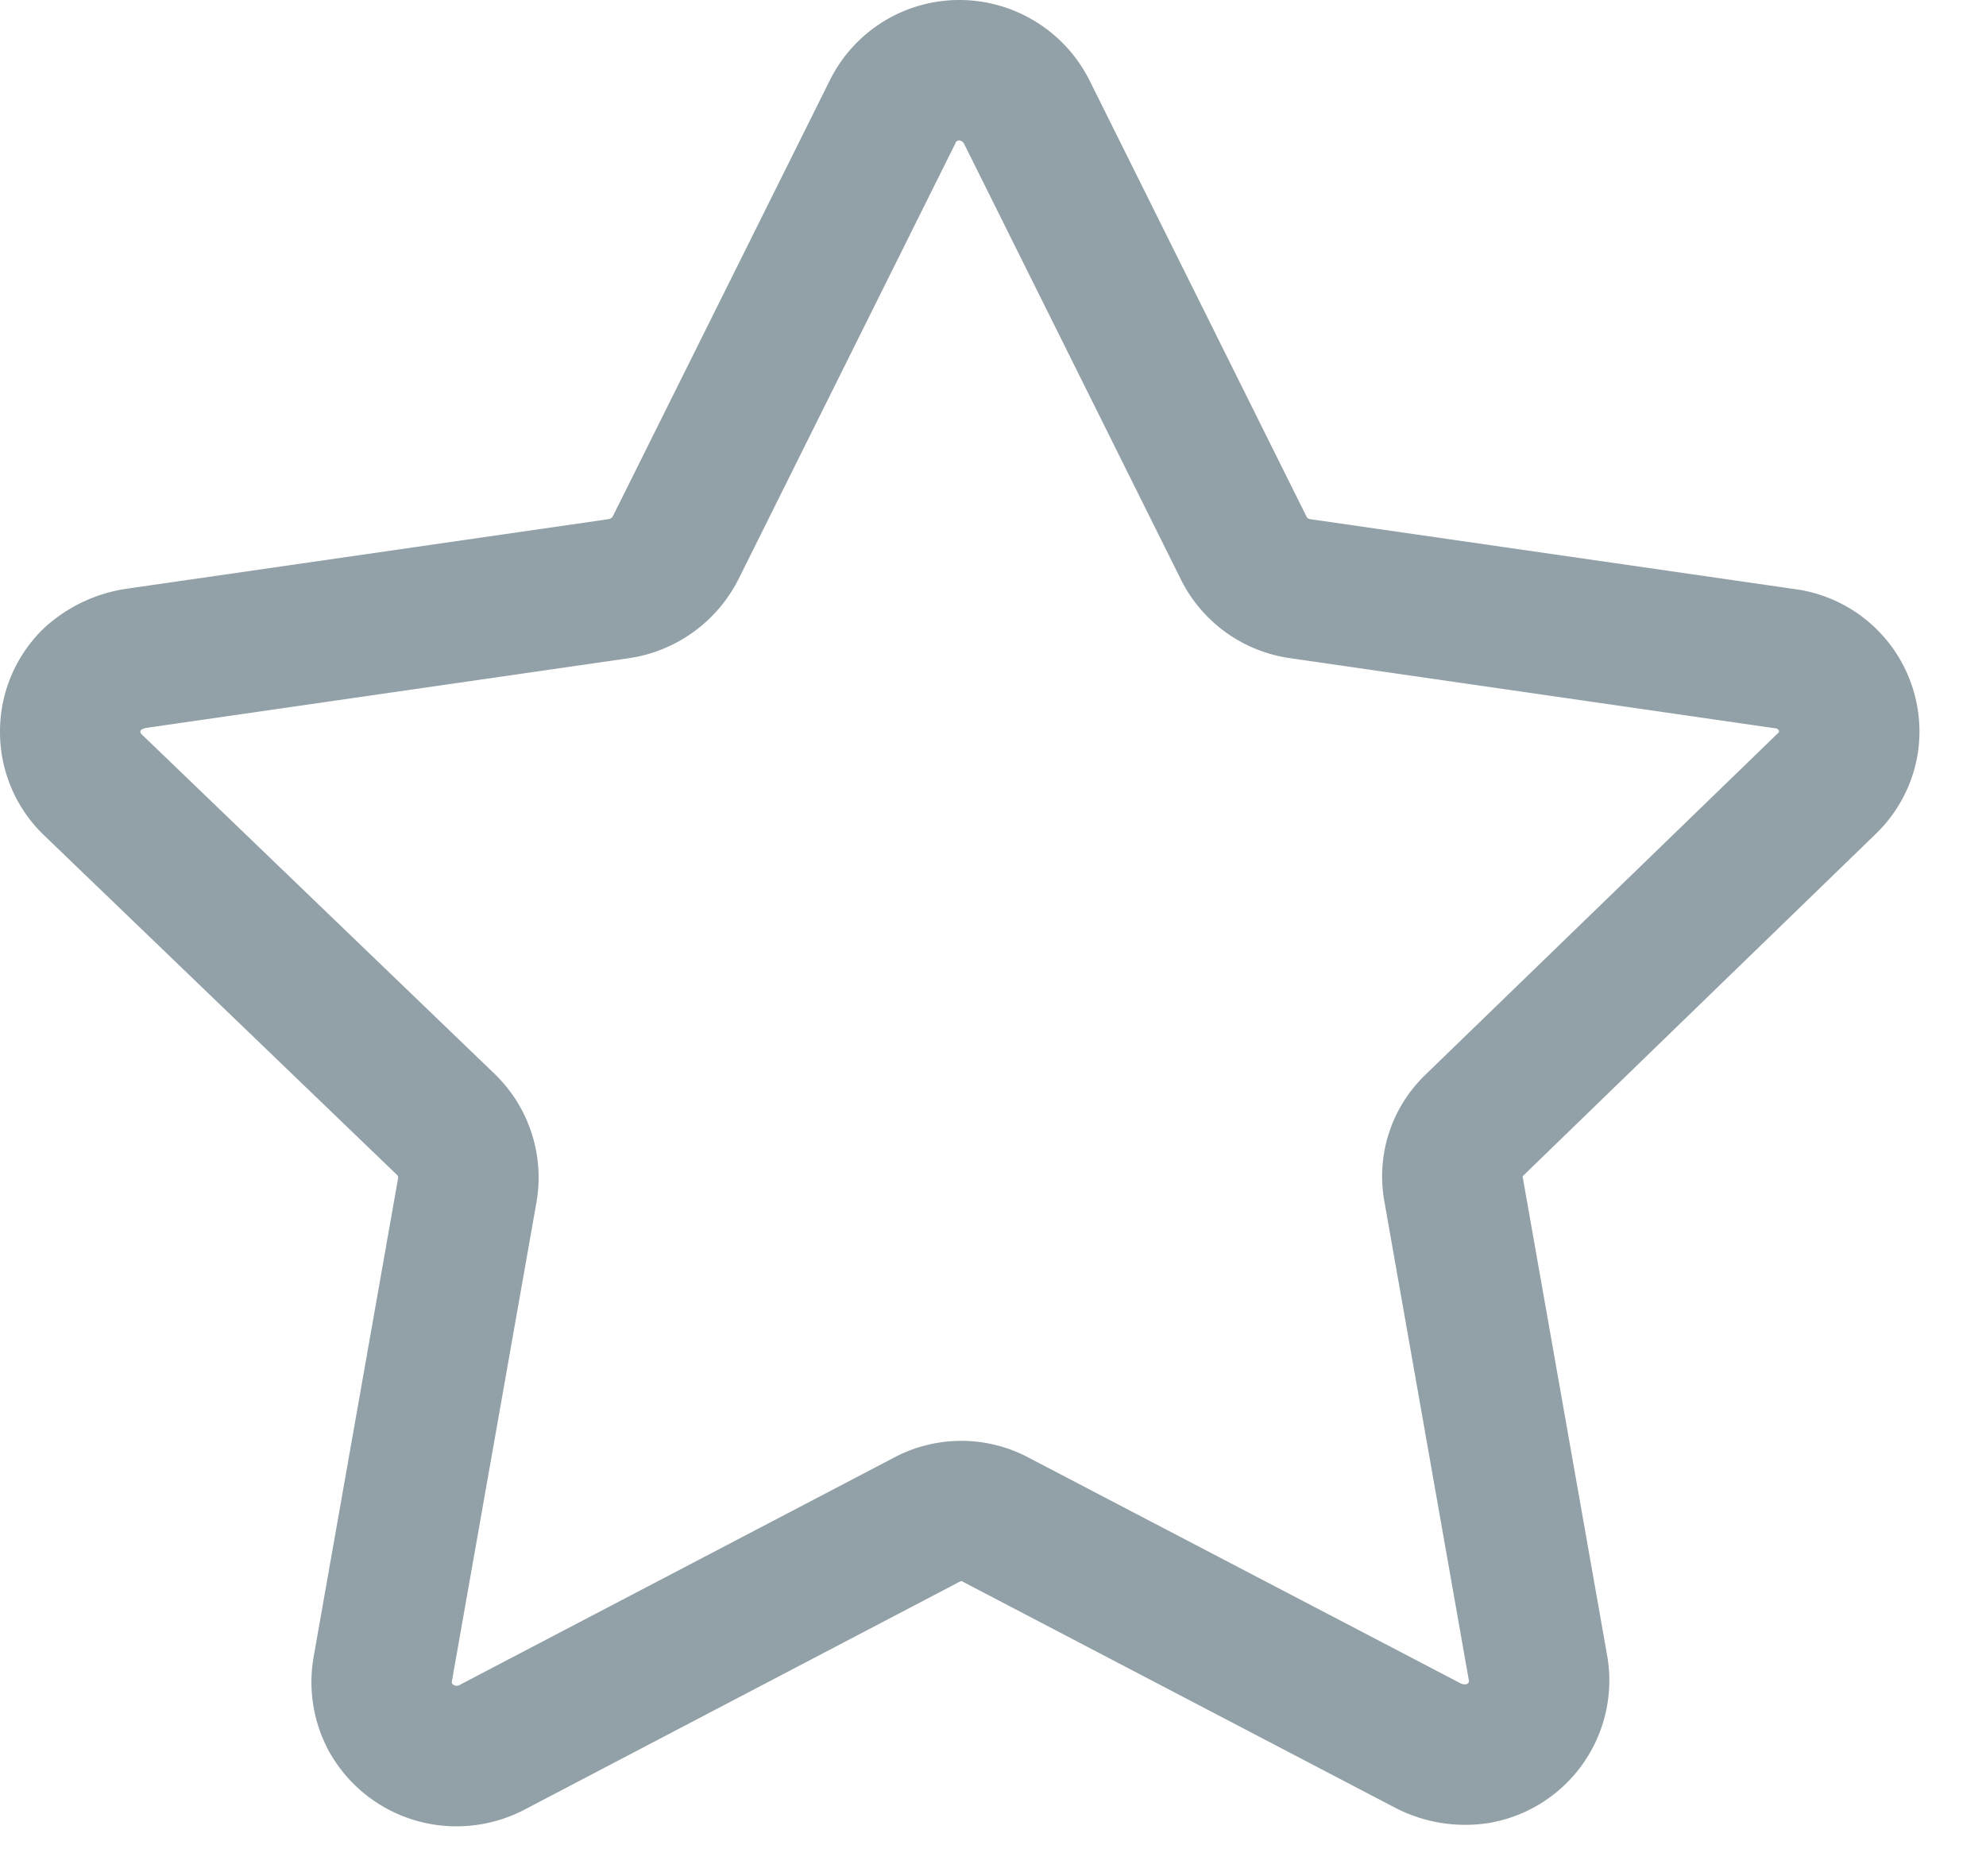 <svg width="18" height="17" viewBox="0 0 18 17" xmlns="http://www.w3.org/2000/svg">
    <path d="M8.737 1.3a.058.058 0 0 0-.025-.022c-.015-.008-.023-.006-.031-.003a.03.03 0 0 0-.018.014.63.63 0 0 1-.002.006l-1.966 3.95a1.33 1.33 0 0 1-.986.718l-4.385.633a.136.136 0 0 0-.048.02.03.03 0 0 0 .005.035l3.204 3.082a1.305 1.305 0 0 1 .378 1.157l-.768 4.349c0 .006 0 .012.003.017a.052.052 0 0 0 .064.014l3.937-2.06a1.3 1.3 0 0 1 1.227 0l3.913 2.044c.015.007.031.01.048.008.018-.004.027-.018.027-.029l-.765-4.336c-.08-.429.06-.863.377-1.165l3.185-3.085a.776.776 0 0 1 .007-.007.02.02 0 0 0 .006-.011c.001-.005-.002-.011-.005-.015a.042.042 0 0 0-.027-.015h-.005l-4.401-.636a1.31 1.31 0 0 1-.987-.72L8.737 1.301zM8.694 0a1.32 1.32 0 0 1 1.18.727l1.966 3.951.003.006c.005.01.016.017.029.02l4.395.634a1.303 1.303 0 0 1 1.116 1.481 1.3 1.3 0 0 1-.39.745l-3.183 3.085a.963.963 0 0 1-.006.005c-.001.001-.005.005-.004.008l.002.01.768 4.351.002.013a1.31 1.31 0 0 1-1.085 1.484 1.38 1.38 0 0 1-.83-.133l-3.924-2.051a.499.499 0 0 1-.009-.005c-.008-.005-.014-.005-.022 0a.69.69 0 0 1-.009.004l-3.947 2.067a1.333 1.333 0 0 1-.607.147 1.32 1.32 0 0 1-1.165-.694 1.317 1.317 0 0 1-.133-.832l.768-4.352c0-.007-.002-.016-.01-.024L.392 7.562A1.297 1.297 0 0 1 0 6.63a1.297 1.297 0 0 1 .404-.943 1.407 1.407 0 0 1 .722-.349l4.392-.634a.054.054 0 0 0 .037-.027L7.52.73A1.31 1.31 0 0 1 8.694 0z" fill="#92A0A7" fill-rule="evenodd"/>
</svg>
